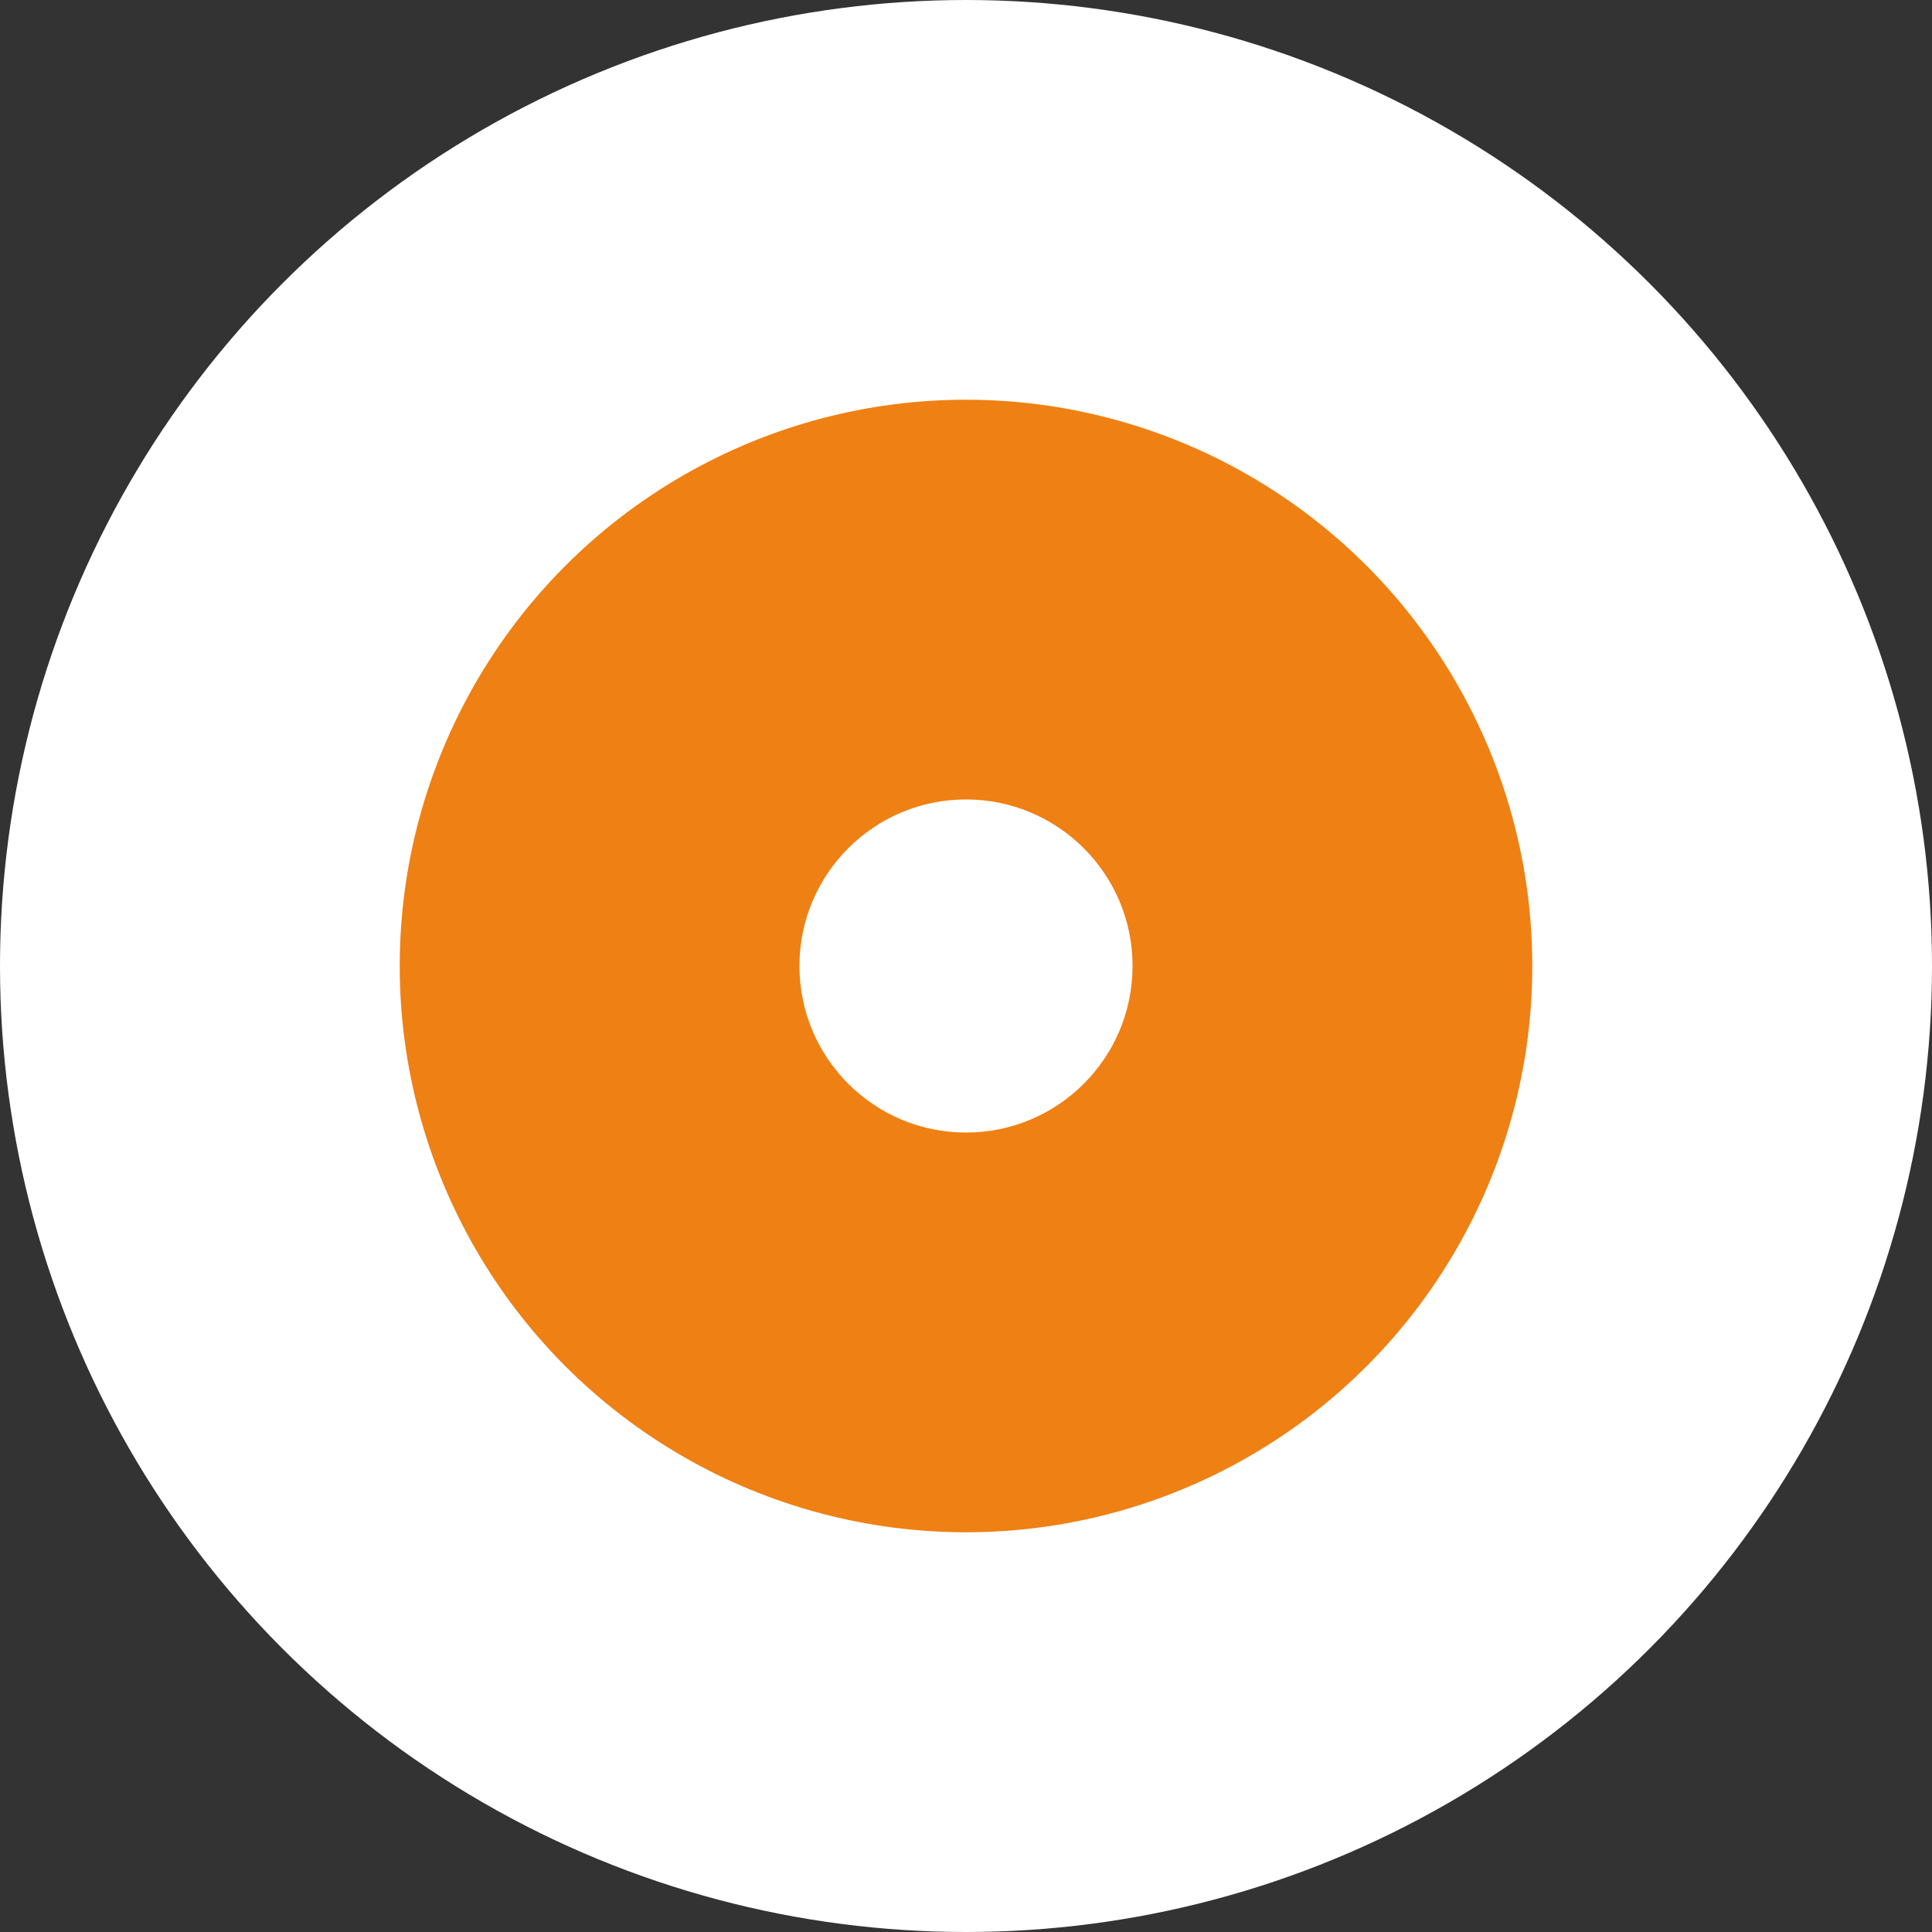 <svg width="29" height="29" viewBox="0 0 29 29" fill="none" xmlns="http://www.w3.org/2000/svg">
<rect x="0" y="0" width="29" height="29" fill="#333333" stroke="none"/>
<circle cx="14.5" cy="14.5" r="11.5" fill="#EF8014" stroke="white" stroke-width="6"/>
<circle cx="14.5" cy="14.5" r="2.5" fill="white"/>
</svg>
